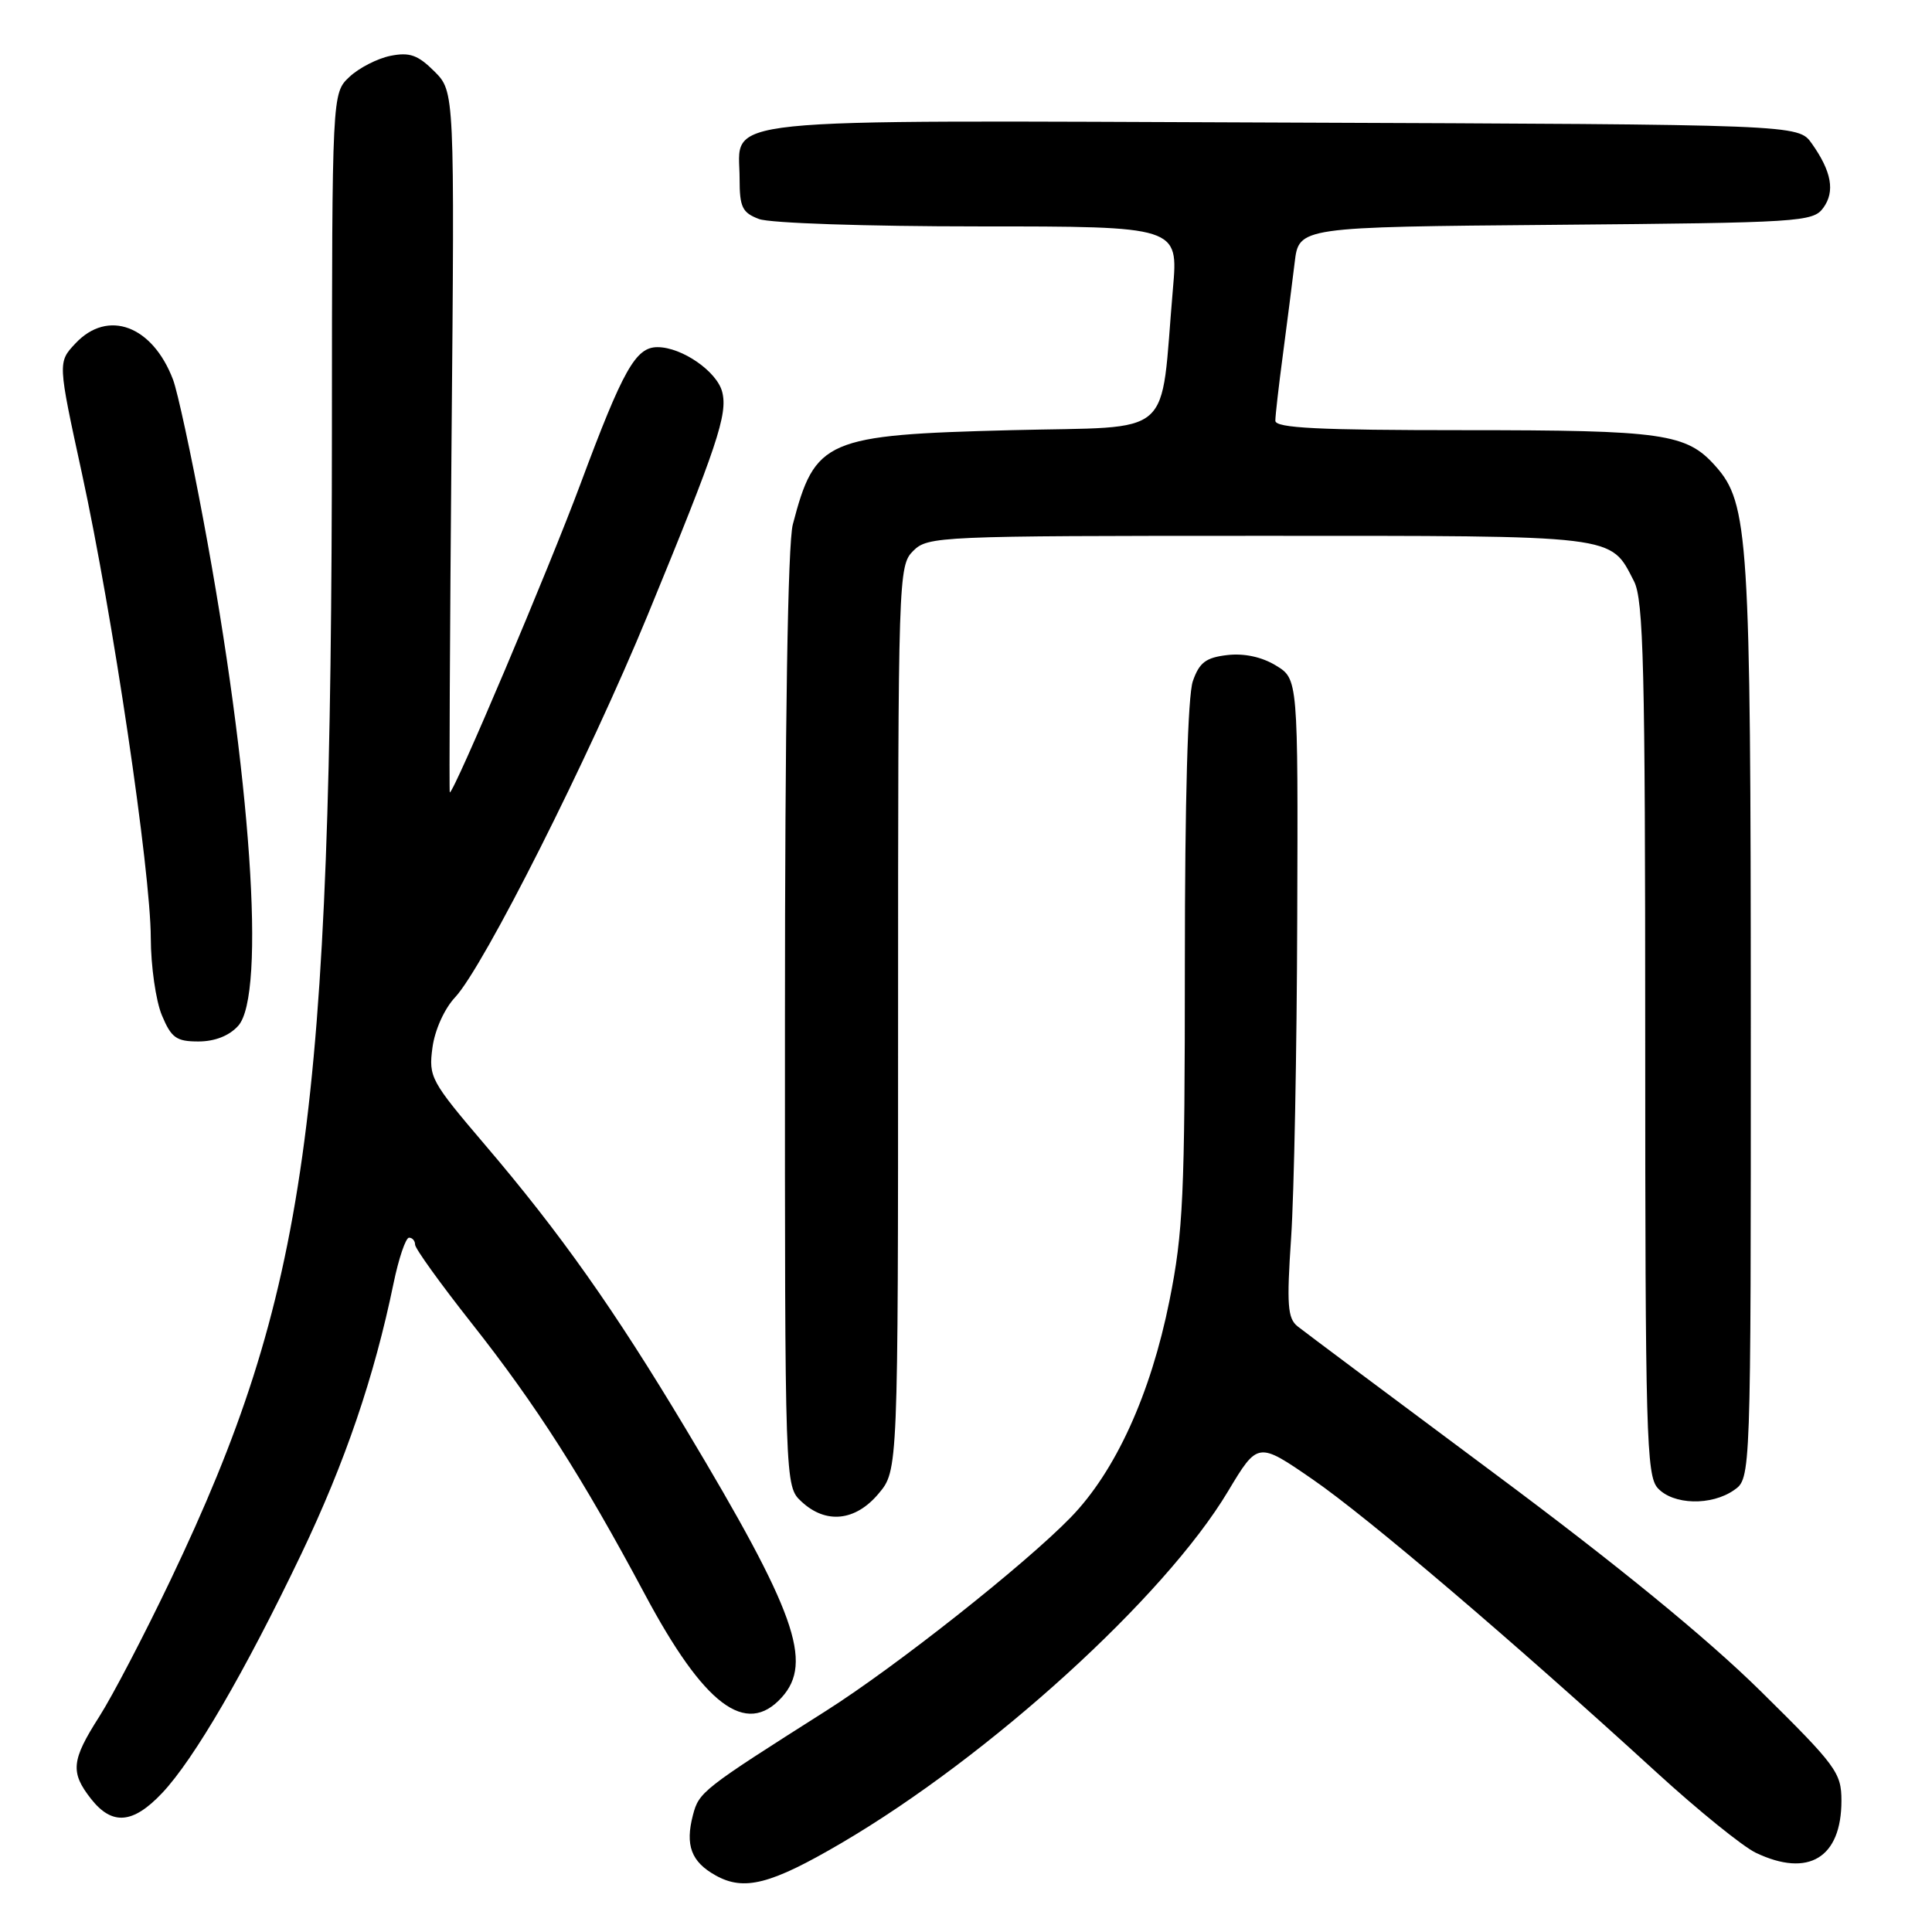 <?xml version="1.0" encoding="UTF-8" standalone="no"?>
<!DOCTYPE svg PUBLIC "-//W3C//DTD SVG 1.1//EN" "http://www.w3.org/Graphics/SVG/1.1/DTD/svg11.dtd" >
<svg xmlns="http://www.w3.org/2000/svg" xmlns:xlink="http://www.w3.org/1999/xlink" version="1.1" viewBox="0 0 256 256">
 <g >
 <path fill="currentColor"
d=" M 111.43 244.25 C 131.16 232.69 154.33 211.62 162.71 197.62 C 166.67 191.02 166.67 191.02 173.94 196.03 C 181.19 201.02 200.46 217.44 219.50 234.85 C 225.00 239.88 230.92 244.67 232.65 245.50 C 239.63 248.83 244.00 246.17 244.00 238.60 C 244.00 234.89 243.32 233.97 233.25 224.04 C 226.13 217.03 214.22 207.29 198.00 195.23 C 184.53 185.20 172.80 176.44 171.94 175.75 C 170.61 174.69 170.48 172.90 171.08 164.00 C 171.47 158.22 171.84 139.21 171.89 121.74 C 172.00 89.97 172.00 89.97 169.06 88.18 C 167.19 87.04 164.83 86.54 162.62 86.80 C 159.79 87.13 158.92 87.78 158.06 90.25 C 157.39 92.17 157.00 106.01 157.00 127.74 C 157.00 158.43 156.78 163.29 154.96 172.34 C 152.47 184.75 147.80 194.98 141.86 201.08 C 135.77 207.34 118.72 220.82 109.48 226.68 C 93.07 237.09 92.62 237.44 91.82 240.50 C 90.77 244.51 91.59 246.70 94.82 248.50 C 98.59 250.61 102.12 249.70 111.43 244.25 Z  M 21.49 237.58 C 25.71 233.11 32.45 221.52 39.89 205.98 C 45.72 193.79 49.59 182.45 52.14 170.08 C 52.83 166.74 53.76 164.00 54.20 164.00 C 54.64 164.00 55.00 164.41 55.00 164.92 C 55.00 165.43 58.37 170.11 62.49 175.33 C 71.00 186.11 77.18 195.77 85.43 211.22 C 93.30 225.97 98.84 230.15 103.58 224.92 C 107.79 220.26 105.41 213.57 90.89 189.37 C 81.37 173.48 74.23 163.38 64.26 151.69 C 57.07 143.25 56.78 142.71 57.30 138.83 C 57.61 136.49 58.88 133.66 60.31 132.14 C 64.10 128.08 78.03 100.43 85.82 81.50 C 95.05 59.06 96.44 54.90 95.70 51.95 C 95.02 49.23 90.36 46.00 87.12 46.00 C 84.23 46.00 82.57 48.94 76.92 64.11 C 72.76 75.29 60.18 105.00 59.60 105.00 C 59.51 105.00 59.61 84.11 59.83 58.58 C 60.24 12.15 60.24 12.15 57.56 9.46 C 55.37 7.28 54.28 6.89 51.73 7.40 C 50.01 7.75 47.56 9.00 46.30 10.19 C 44.00 12.35 44.00 12.35 43.98 56.92 C 43.94 148.23 40.69 171.44 22.60 209.35 C 19.15 216.58 14.90 224.73 13.16 227.45 C 9.45 233.26 9.29 234.83 12.07 238.37 C 14.86 241.91 17.62 241.68 21.49 237.58 Z  M 116.41 197.92 C 119.00 194.85 119.00 194.85 119.00 134.92 C 119.00 76.33 119.04 74.96 121.00 73.00 C 122.94 71.06 124.33 71.00 166.78 71.00 C 214.76 71.00 213.31 70.82 216.51 77.01 C 217.78 79.48 218.00 88.37 218.00 137.62 C 218.00 189.93 218.16 195.51 219.65 197.17 C 221.69 199.42 226.77 199.55 229.78 197.44 C 232.00 195.89 232.00 195.89 231.99 135.19 C 231.98 71.09 231.70 66.68 227.31 61.76 C 223.46 57.43 220.43 57.00 194.03 57.00 C 174.68 57.00 169.00 56.72 168.99 55.75 C 168.99 55.06 169.44 51.12 169.99 47.00 C 170.53 42.88 171.24 37.38 171.55 34.79 C 172.11 30.08 172.11 30.08 206.14 29.79 C 238.53 29.51 240.23 29.41 241.59 27.55 C 243.18 25.38 242.70 22.72 240.06 19.00 C 238.28 16.50 238.28 16.50 169.98 16.24 C 92.80 15.95 98.00 15.42 98.00 23.68 C 98.00 27.45 98.35 28.18 100.57 29.02 C 102.00 29.57 114.83 30.00 129.63 30.00 C 156.14 30.00 156.14 30.00 155.42 38.25 C 153.67 58.48 156.01 56.44 134.00 57.00 C 109.37 57.63 107.99 58.23 105.05 69.50 C 104.39 72.06 104.01 95.67 104.01 135.21 C 104.00 196.92 104.00 196.92 106.19 198.96 C 109.42 201.98 113.34 201.58 116.41 197.92 Z  M 31.56 135.93 C 35.27 131.83 33.26 102.59 26.93 68.81 C 25.32 60.18 23.52 51.86 22.93 50.31 C 20.21 43.14 14.29 40.93 10.00 45.50 C 7.65 48.00 7.65 48.00 10.86 62.75 C 14.92 81.43 19.96 115.42 19.98 124.28 C 19.99 128.01 20.65 132.62 21.45 134.53 C 22.70 137.52 23.36 138.00 26.29 138.00 C 28.46 138.00 30.37 137.25 31.56 135.93 Z "/>
</g>
</svg>